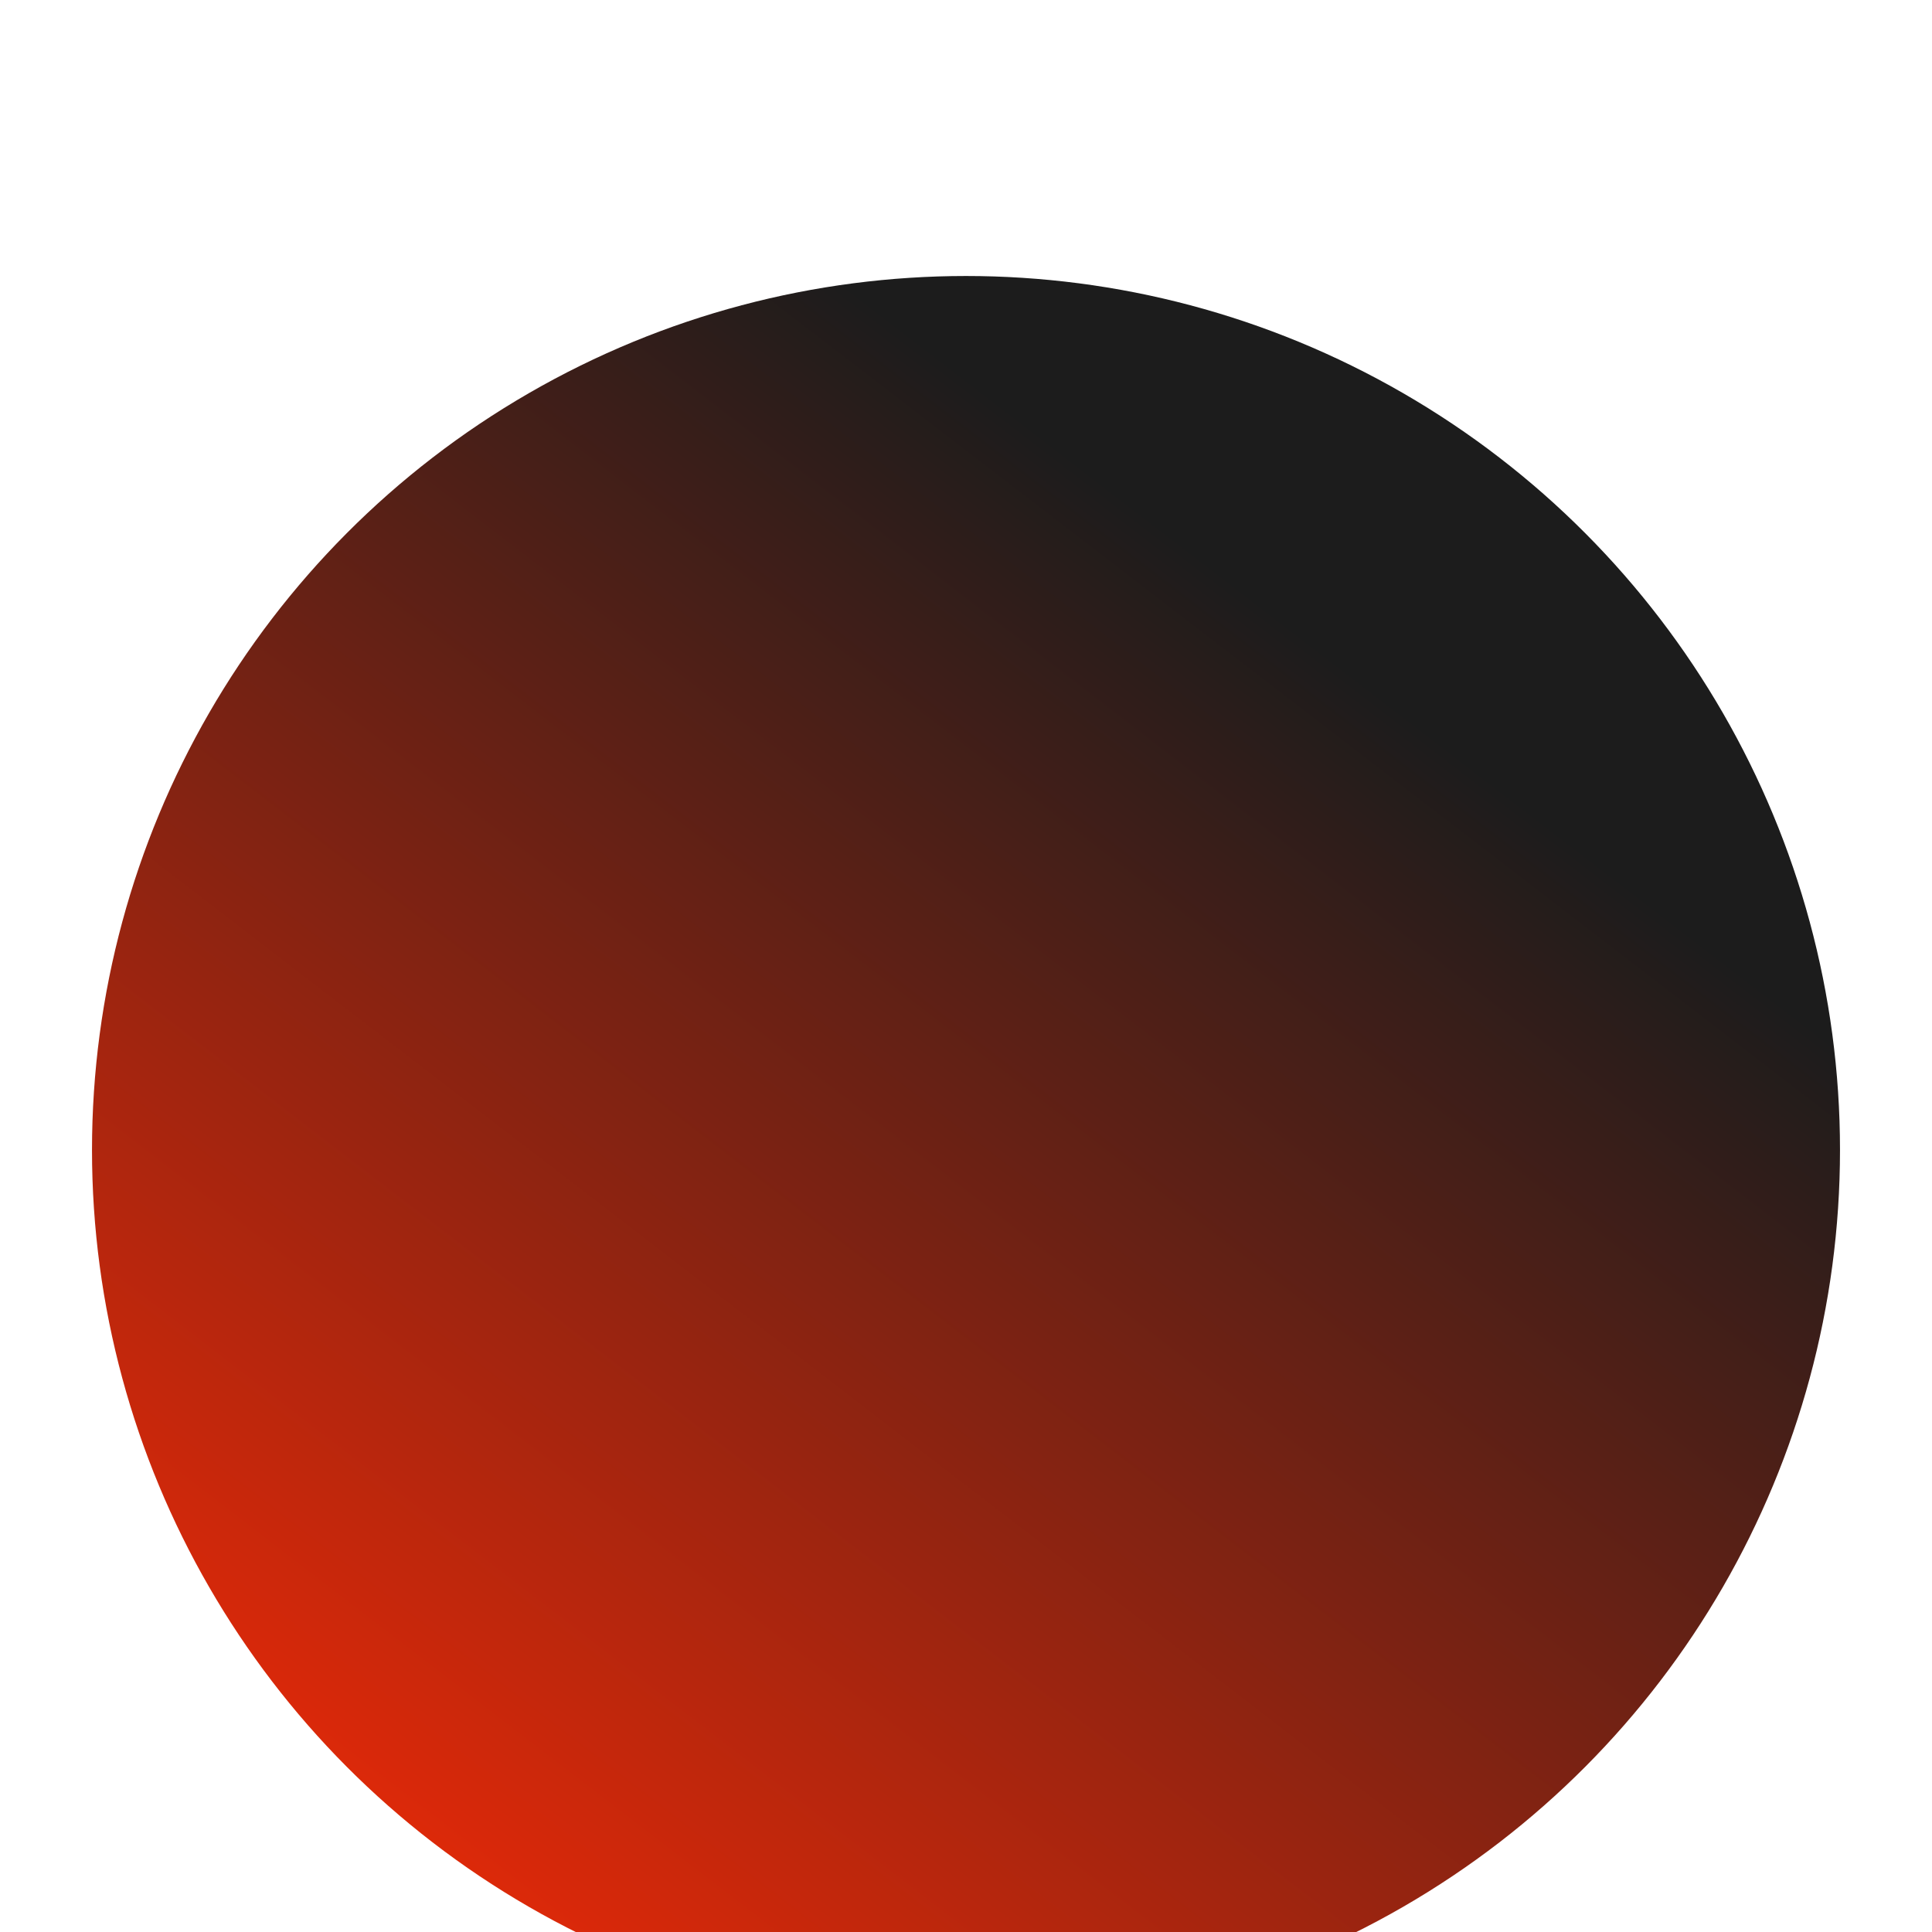 <svg width="84" height="84" viewBox="0 0 84 84" fill="none" xmlns="http://www.w3.org/2000/svg">
<g id="Ellipse 3" filter="url(#filter0_ddd_1016_1364)">
<circle cx="42" cy="38" r="38" fill="url(#paint0_linear_1016_1364)"/>
</g>
<defs>
<filter id="filter0_ddd_1016_1364" x="0" y="0" width="84" height="84" filterUnits="userSpaceOnUse" color-interpolation-filters="sRGB">
<feFlood flood-opacity="0" result="BackgroundImageFix"/>
<feColorMatrix in="SourceAlpha" type="matrix" values="0 0 0 0 0 0 0 0 0 0 0 0 0 0 0 0 0 0 127 0" result="hardAlpha"/>
<feOffset dy="4"/>
<feGaussianBlur stdDeviation="2"/>
<feComposite in2="hardAlpha" operator="out"/>
<feColorMatrix type="matrix" values="0 0 0 0 0 0 0 0 0 0 0 0 0 0 0 0 0 0 0.25 0"/>
<feBlend mode="normal" in2="BackgroundImageFix" result="effect1_dropShadow_1016_1364"/>
<feColorMatrix in="SourceAlpha" type="matrix" values="0 0 0 0 0 0 0 0 0 0 0 0 0 0 0 0 0 0 127 0" result="hardAlpha"/>
<feOffset dy="4"/>
<feGaussianBlur stdDeviation="2"/>
<feComposite in2="hardAlpha" operator="out"/>
<feColorMatrix type="matrix" values="0 0 0 0 0 0 0 0 0 0 0 0 0 0 0 0 0 0 0.25 0"/>
<feBlend mode="normal" in2="effect1_dropShadow_1016_1364" result="effect2_dropShadow_1016_1364"/>
<feColorMatrix in="SourceAlpha" type="matrix" values="0 0 0 0 0 0 0 0 0 0 0 0 0 0 0 0 0 0 127 0" result="hardAlpha"/>
<feOffset dy="4"/>
<feGaussianBlur stdDeviation="2"/>
<feComposite in2="hardAlpha" operator="out"/>
<feColorMatrix type="matrix" values="0 0 0 0 0 0 0 0 0 0 0 0 0 0 0 0 0 0 0.25 0"/>
<feBlend mode="normal" in2="effect2_dropShadow_1016_1364" result="effect3_dropShadow_1016_1364"/>
<feBlend mode="normal" in="SourceGraphic" in2="effect3_dropShadow_1016_1364" result="shape"/>
</filter>
<linearGradient id="paint0_linear_1016_1364" x1="68.228" y1="-4.25094e-06" x2="9.783" y2="76" gradientUnits="userSpaceOnUse">
<stop stop-color="#1C1C1C"/>
<stop offset="0.203" stop-color="#1C1C1C"/>
<stop offset="1" stop-color="#FF2B06"/>
</linearGradient>
</defs>
</svg>
